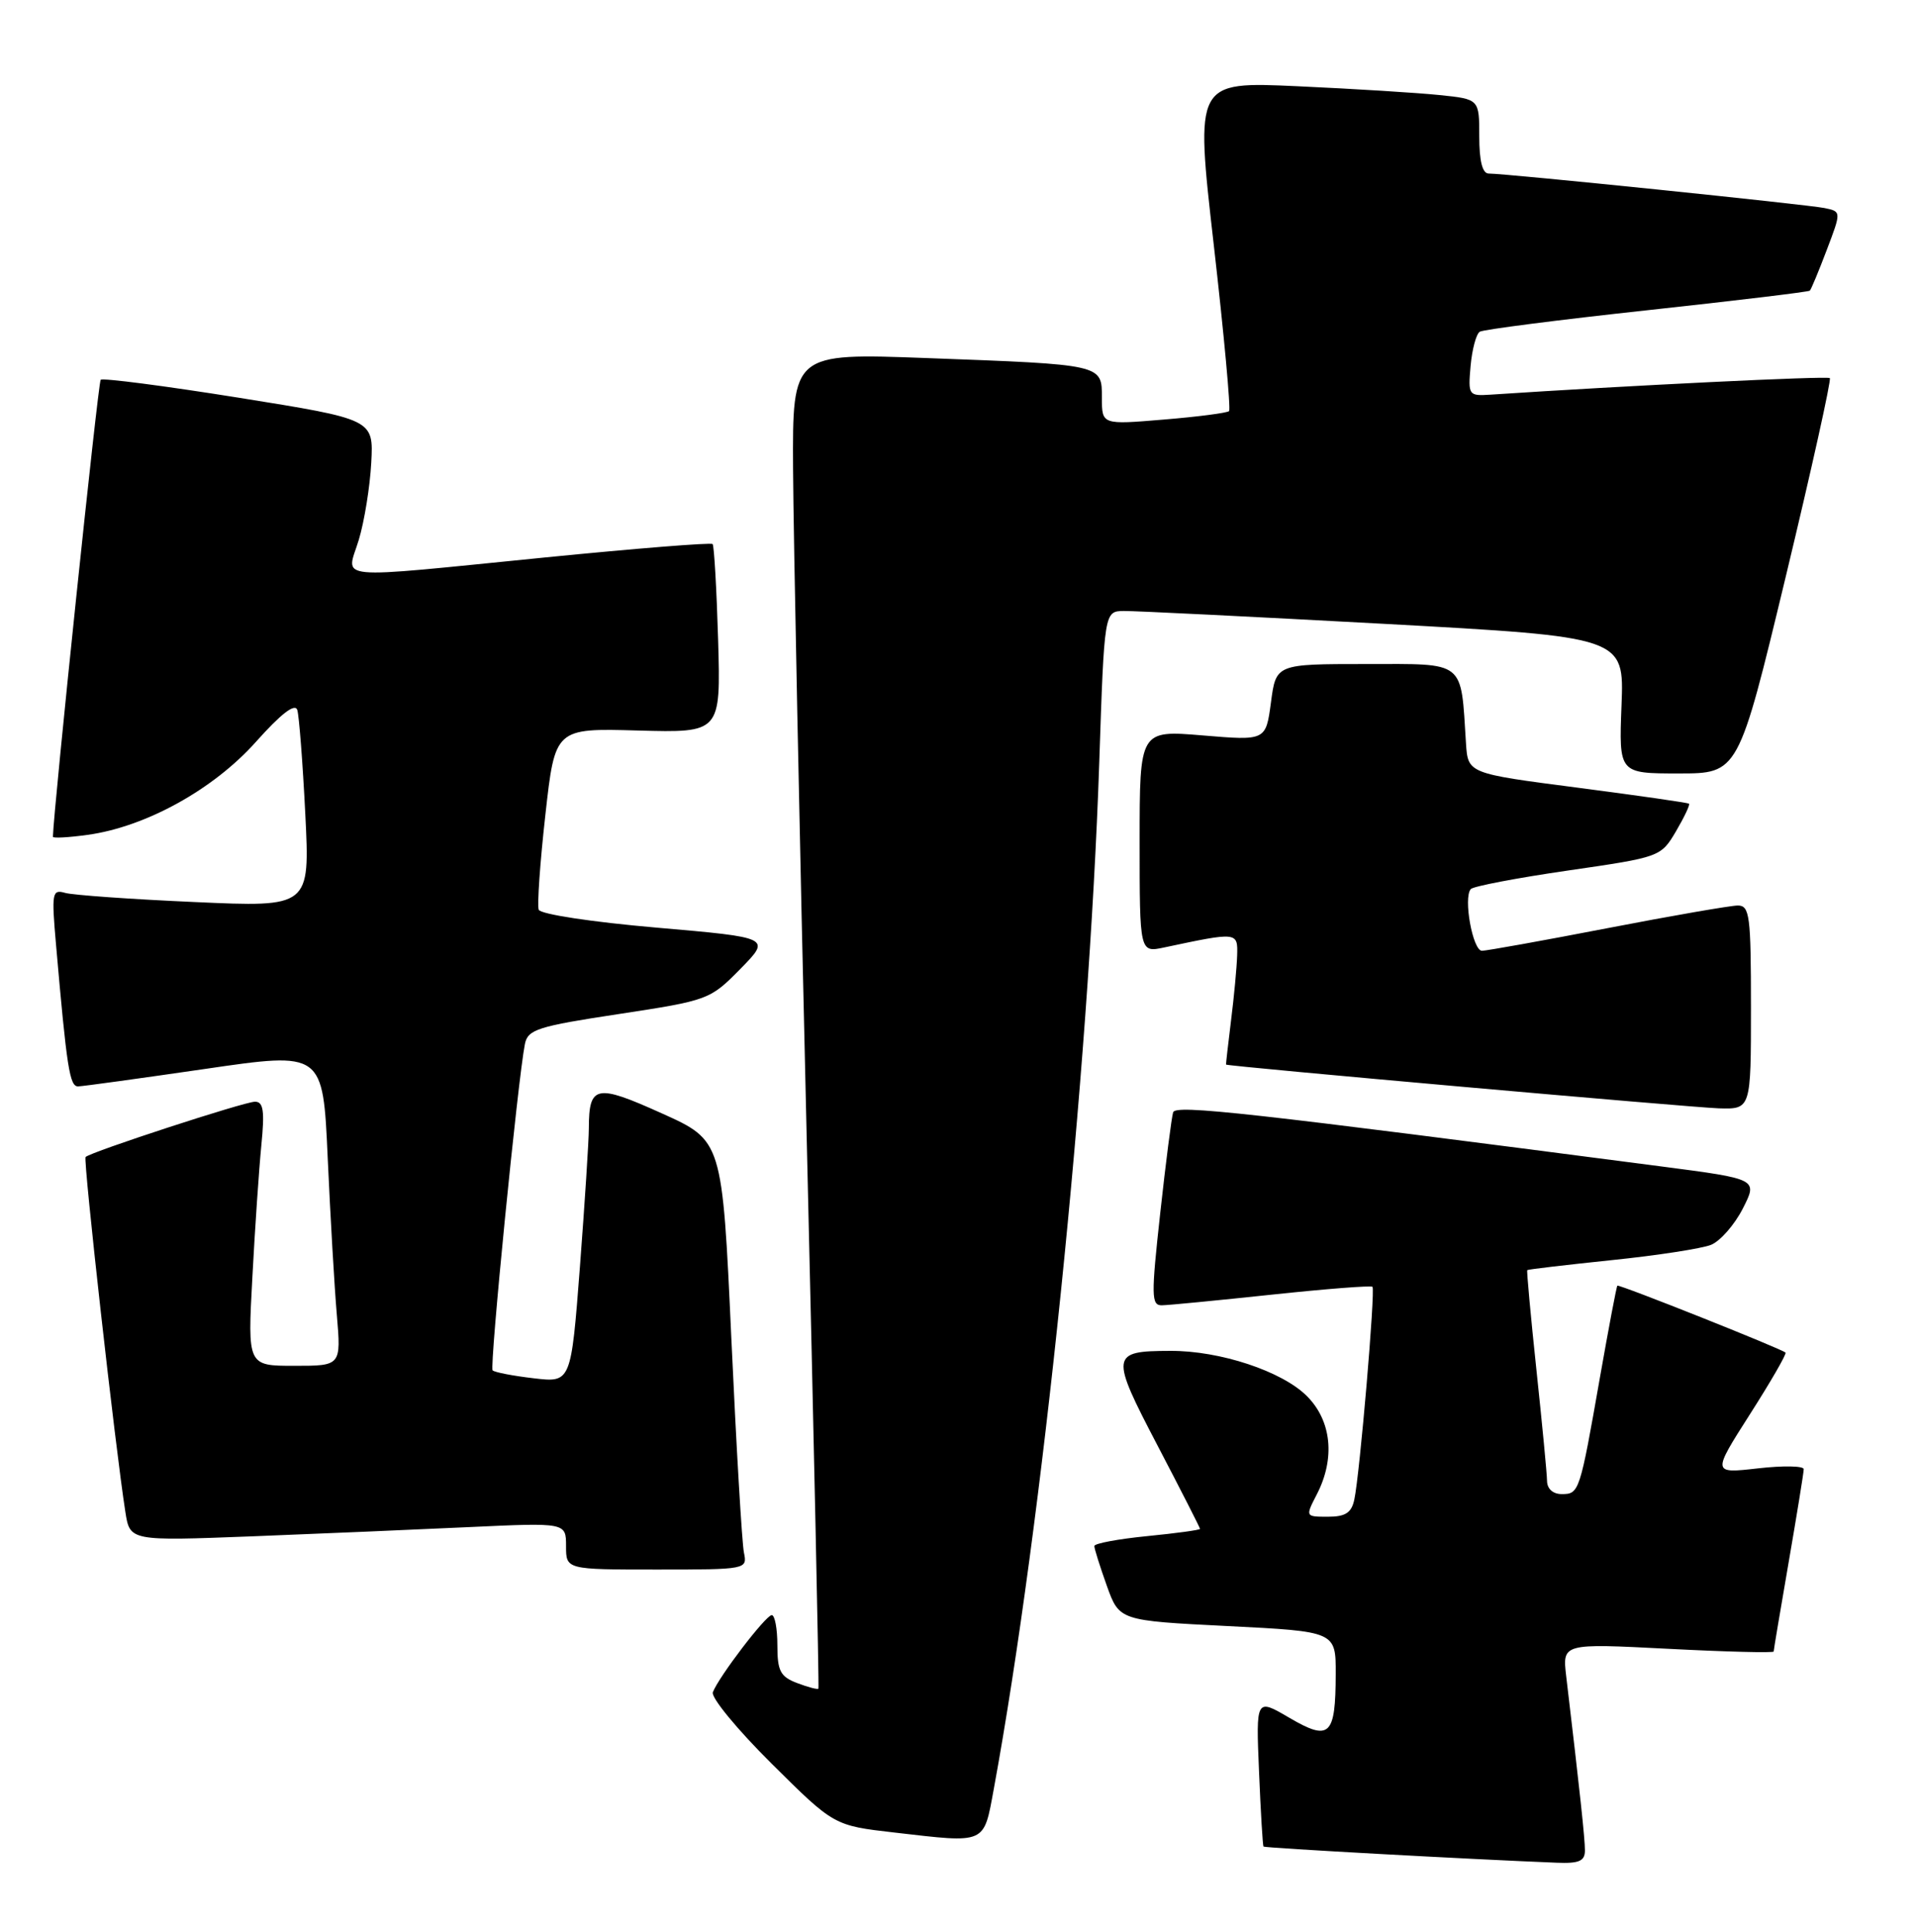 <?xml version="1.0" encoding="UTF-8" standalone="no"?>
<!DOCTYPE svg PUBLIC "-//W3C//DTD SVG 1.1//EN" "http://www.w3.org/Graphics/SVG/1.1/DTD/svg11.dtd" >
<svg xmlns="http://www.w3.org/2000/svg" xmlns:xlink="http://www.w3.org/1999/xlink" version="1.1" viewBox="0 0 254 256">
 <g >
 <path fill="currentColor"
d=" M 210.00 245.22 C 210.00 243.66 209.34 237.47 207.52 222.14 C 207.01 217.78 207.01 217.78 221.00 218.50 C 228.70 218.90 235.00 219.06 235.01 218.86 C 235.01 218.66 235.91 213.32 237.00 207.00 C 238.09 200.68 238.99 195.14 238.99 194.70 C 239.00 194.26 236.27 194.21 232.93 194.59 C 226.85 195.28 226.85 195.28 231.87 187.41 C 234.63 183.09 236.75 179.41 236.58 179.25 C 236.08 178.75 214.52 170.17 214.30 170.38 C 214.18 170.49 213.15 175.96 211.99 182.54 C 209.32 197.77 209.24 198.00 206.93 198.00 C 205.77 198.00 204.99 197.31 204.98 196.25 C 204.97 195.29 204.33 188.65 203.57 181.50 C 202.81 174.35 202.27 168.42 202.36 168.32 C 202.45 168.22 207.47 167.63 213.51 167.00 C 219.56 166.38 225.49 165.46 226.71 164.97 C 227.92 164.48 229.82 162.32 230.92 160.16 C 232.91 156.25 232.91 156.25 220.21 154.59 C 165.14 147.41 155.80 146.37 155.44 147.40 C 155.24 148.01 154.47 154.01 153.73 160.75 C 152.52 171.76 152.54 173.00 153.94 172.98 C 154.80 172.97 161.35 172.33 168.50 171.57 C 175.65 170.81 181.66 170.34 181.85 170.53 C 182.25 170.91 180.17 195.38 179.44 198.75 C 179.07 200.48 178.26 201.00 175.96 201.00 C 172.95 201.00 172.95 201.00 174.47 198.05 C 176.94 193.27 176.44 188.29 173.16 185.01 C 169.88 181.72 161.64 178.99 155.07 179.02 C 147.14 179.04 147.08 179.52 153.37 191.56 C 156.47 197.49 159.00 202.46 159.00 202.61 C 159.00 202.76 155.85 203.19 152.00 203.57 C 148.15 203.95 145.00 204.54 145.00 204.88 C 144.99 205.22 145.74 207.59 146.65 210.14 C 148.31 214.77 148.31 214.77 162.66 215.49 C 177.00 216.21 177.00 216.21 176.98 221.85 C 176.96 230.05 176.19 230.78 170.83 227.64 C 166.41 225.05 166.41 225.05 166.82 234.78 C 167.04 240.12 167.31 244.60 167.41 244.71 C 167.57 244.90 194.83 246.40 206.25 246.85 C 209.23 246.97 210.00 246.64 210.00 245.22 Z  M 131.69 237.00 C 138.11 202.00 144.28 141.96 145.65 101.04 C 146.32 81.00 146.32 81.00 148.91 80.97 C 150.33 80.95 165.83 81.72 183.35 82.67 C 215.20 84.41 215.20 84.41 214.85 93.45 C 214.50 102.50 214.50 102.50 222.42 102.50 C 230.33 102.50 230.33 102.50 236.59 76.50 C 240.03 62.20 242.66 50.33 242.45 50.11 C 242.14 49.80 215.50 51.10 197.50 52.30 C 194.58 52.49 194.51 52.39 194.85 48.50 C 195.05 46.30 195.59 44.26 196.07 43.96 C 196.54 43.67 206.50 42.39 218.21 41.12 C 229.92 39.85 239.64 38.68 239.80 38.52 C 239.97 38.36 240.98 35.93 242.04 33.13 C 243.98 28.03 243.98 28.03 241.74 27.57 C 239.45 27.10 199.51 22.99 197.25 23.00 C 196.42 23.00 196.00 21.35 196.00 18.07 C 196.00 13.14 196.00 13.14 190.75 12.60 C 187.86 12.30 179.39 11.77 171.93 11.43 C 158.35 10.81 158.35 10.81 160.82 32.43 C 162.18 44.32 163.09 54.24 162.85 54.48 C 162.61 54.72 158.72 55.23 154.21 55.60 C 146.00 56.29 146.00 56.29 146.00 52.72 C 146.00 48.27 146.22 48.32 122.75 47.45 C 105.00 46.79 105.00 46.79 105.08 62.14 C 105.12 70.59 105.93 110.35 106.88 150.50 C 107.83 190.65 108.54 223.63 108.44 223.78 C 108.35 223.93 107.09 223.60 105.64 223.05 C 103.39 222.20 103.00 221.45 103.00 218.02 C 103.00 215.81 102.66 214.02 102.25 214.04 C 101.44 214.08 95.24 222.20 94.45 224.26 C 94.19 224.95 97.69 229.21 102.24 233.72 C 110.50 241.93 110.50 241.93 118.50 242.85 C 130.79 244.27 130.31 244.48 131.69 237.00 Z  M 98.57 205.75 C 98.31 204.51 97.56 191.72 96.90 177.33 C 95.70 151.15 95.70 151.15 87.68 147.54 C 78.97 143.61 78.04 143.80 78.02 149.50 C 78.02 151.15 77.48 159.42 76.84 167.87 C 75.66 183.24 75.66 183.24 70.70 182.65 C 67.96 182.33 65.52 181.86 65.27 181.60 C 64.84 181.17 68.62 142.99 69.55 138.35 C 69.94 136.43 71.24 136.01 82.01 134.38 C 93.87 132.57 94.08 132.49 98.10 128.40 C 102.17 124.25 102.17 124.25 86.98 122.93 C 78.41 122.19 71.61 121.15 71.38 120.56 C 71.16 119.97 71.55 114.32 72.26 108.00 C 73.54 96.50 73.54 96.50 84.52 96.81 C 95.50 97.11 95.50 97.11 95.15 84.81 C 94.95 78.04 94.62 72.32 94.42 72.10 C 94.21 71.88 84.24 72.68 72.27 73.87 C 43.42 76.74 45.90 76.97 47.54 71.54 C 48.28 69.09 49.02 64.49 49.19 61.33 C 49.50 55.57 49.50 55.57 31.66 52.71 C 21.84 51.14 13.60 50.07 13.34 50.33 C 13.00 50.66 7.11 107.08 7.01 110.89 C 7.00 111.10 9.07 110.99 11.59 110.64 C 19.29 109.59 28.29 104.62 33.91 98.31 C 37.24 94.58 39.09 93.15 39.39 94.09 C 39.63 94.86 40.11 101.06 40.45 107.86 C 41.07 120.23 41.07 120.23 25.78 119.54 C 17.38 119.17 9.66 118.62 8.64 118.33 C 6.90 117.83 6.82 118.30 7.42 125.15 C 8.85 141.57 9.23 144.00 10.35 143.97 C 10.98 143.96 18.54 142.91 27.15 141.66 C 42.79 139.37 42.79 139.37 43.42 153.44 C 43.77 161.17 44.31 170.54 44.63 174.25 C 45.20 181.00 45.20 181.00 39.00 181.00 C 32.80 181.00 32.80 181.00 33.44 169.25 C 33.78 162.79 34.32 154.91 34.63 151.75 C 35.08 147.22 34.90 146.00 33.79 146.00 C 32.39 146.00 12.02 152.65 11.34 153.33 C 11.00 153.67 15.28 191.90 16.61 200.36 C 17.21 204.22 17.21 204.22 33.36 203.60 C 42.24 203.25 55.24 202.70 62.25 202.37 C 75.00 201.78 75.00 201.78 75.00 204.89 C 75.00 208.00 75.00 208.00 87.02 208.00 C 98.95 208.00 99.03 207.98 98.57 205.75 Z  M 232.00 133.50 C 232.00 121.31 231.83 120.00 230.25 120.00 C 229.29 120.01 221.53 121.35 213.00 123.00 C 204.47 124.65 196.99 125.99 196.36 126.00 C 195.13 126.00 193.86 118.95 194.88 117.82 C 195.22 117.45 201.02 116.34 207.78 115.36 C 219.98 113.59 220.06 113.56 222.07 110.16 C 223.17 108.28 223.95 106.64 223.79 106.51 C 223.63 106.37 216.97 105.42 209.00 104.38 C 194.50 102.50 194.50 102.50 194.24 98.50 C 193.53 87.39 194.30 88.00 180.99 88.00 C 169.07 88.00 169.07 88.00 168.40 93.08 C 167.72 98.16 167.72 98.16 159.36 97.46 C 151.00 96.76 151.00 96.76 151.00 111.51 C 151.00 126.25 151.00 126.25 154.25 125.56 C 164.00 123.49 164.01 123.49 163.92 126.62 C 163.87 128.20 163.51 132.09 163.11 135.25 C 162.72 138.41 162.42 141.04 162.45 141.08 C 162.60 141.31 224.13 146.77 227.75 146.88 C 232.00 147.00 232.00 147.00 232.00 133.50 Z "/>
</g>
</svg>